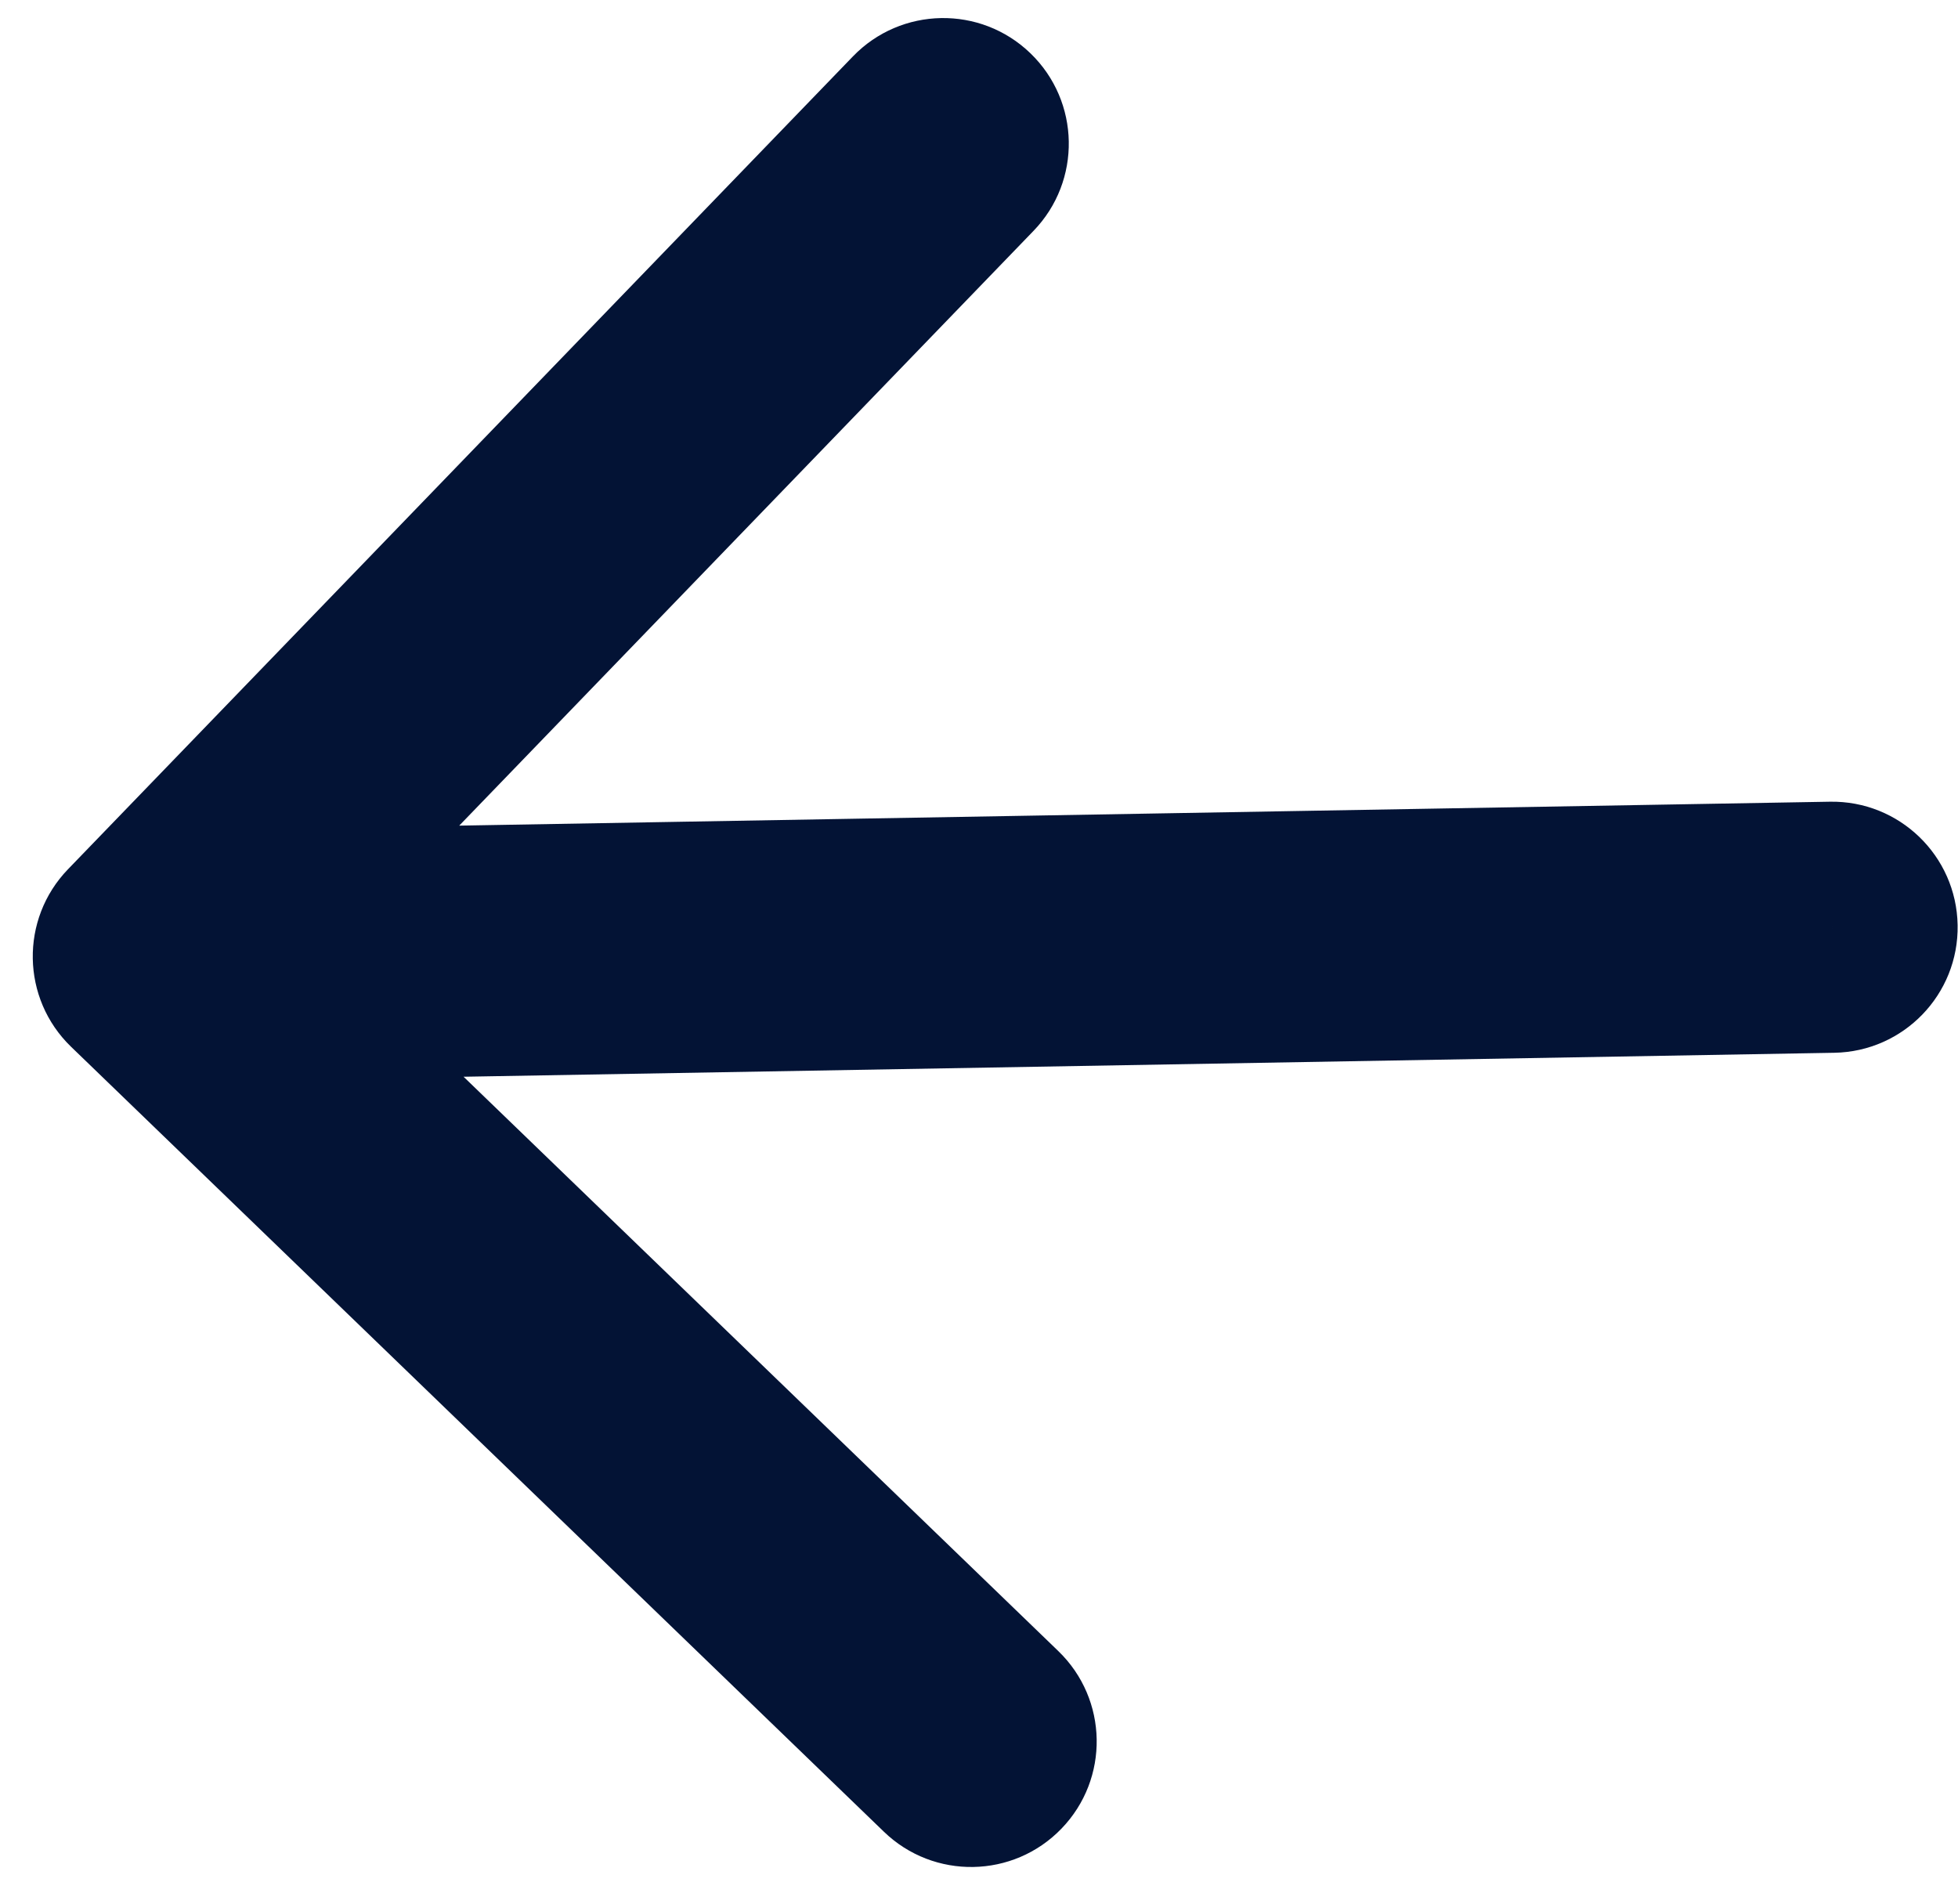 <svg width="36" height="35" viewBox="0 0 36 35" fill="none" xmlns="http://www.w3.org/2000/svg">
<path d="M33.645 14.74C34.92 14.718 35.971 15.733 35.993 17.008C36.016 18.283 35 19.334 33.725 19.356L33.645 14.74ZM1.307 19.246C0.39 18.36 0.365 16.899 1.25 15.982L15.682 1.037C16.568 0.12 18.029 0.094 18.946 0.98C19.863 1.866 19.889 3.327 19.003 4.244L6.175 17.529L19.459 30.357C20.376 31.243 20.402 32.704 19.516 33.621C18.631 34.538 17.169 34.564 16.252 33.678L1.307 19.246ZM33.685 17.048L33.725 19.356L2.951 19.894L2.911 17.585L2.87 15.277L33.645 14.74L33.685 17.048Z" fill="#031335"/>
</svg>
